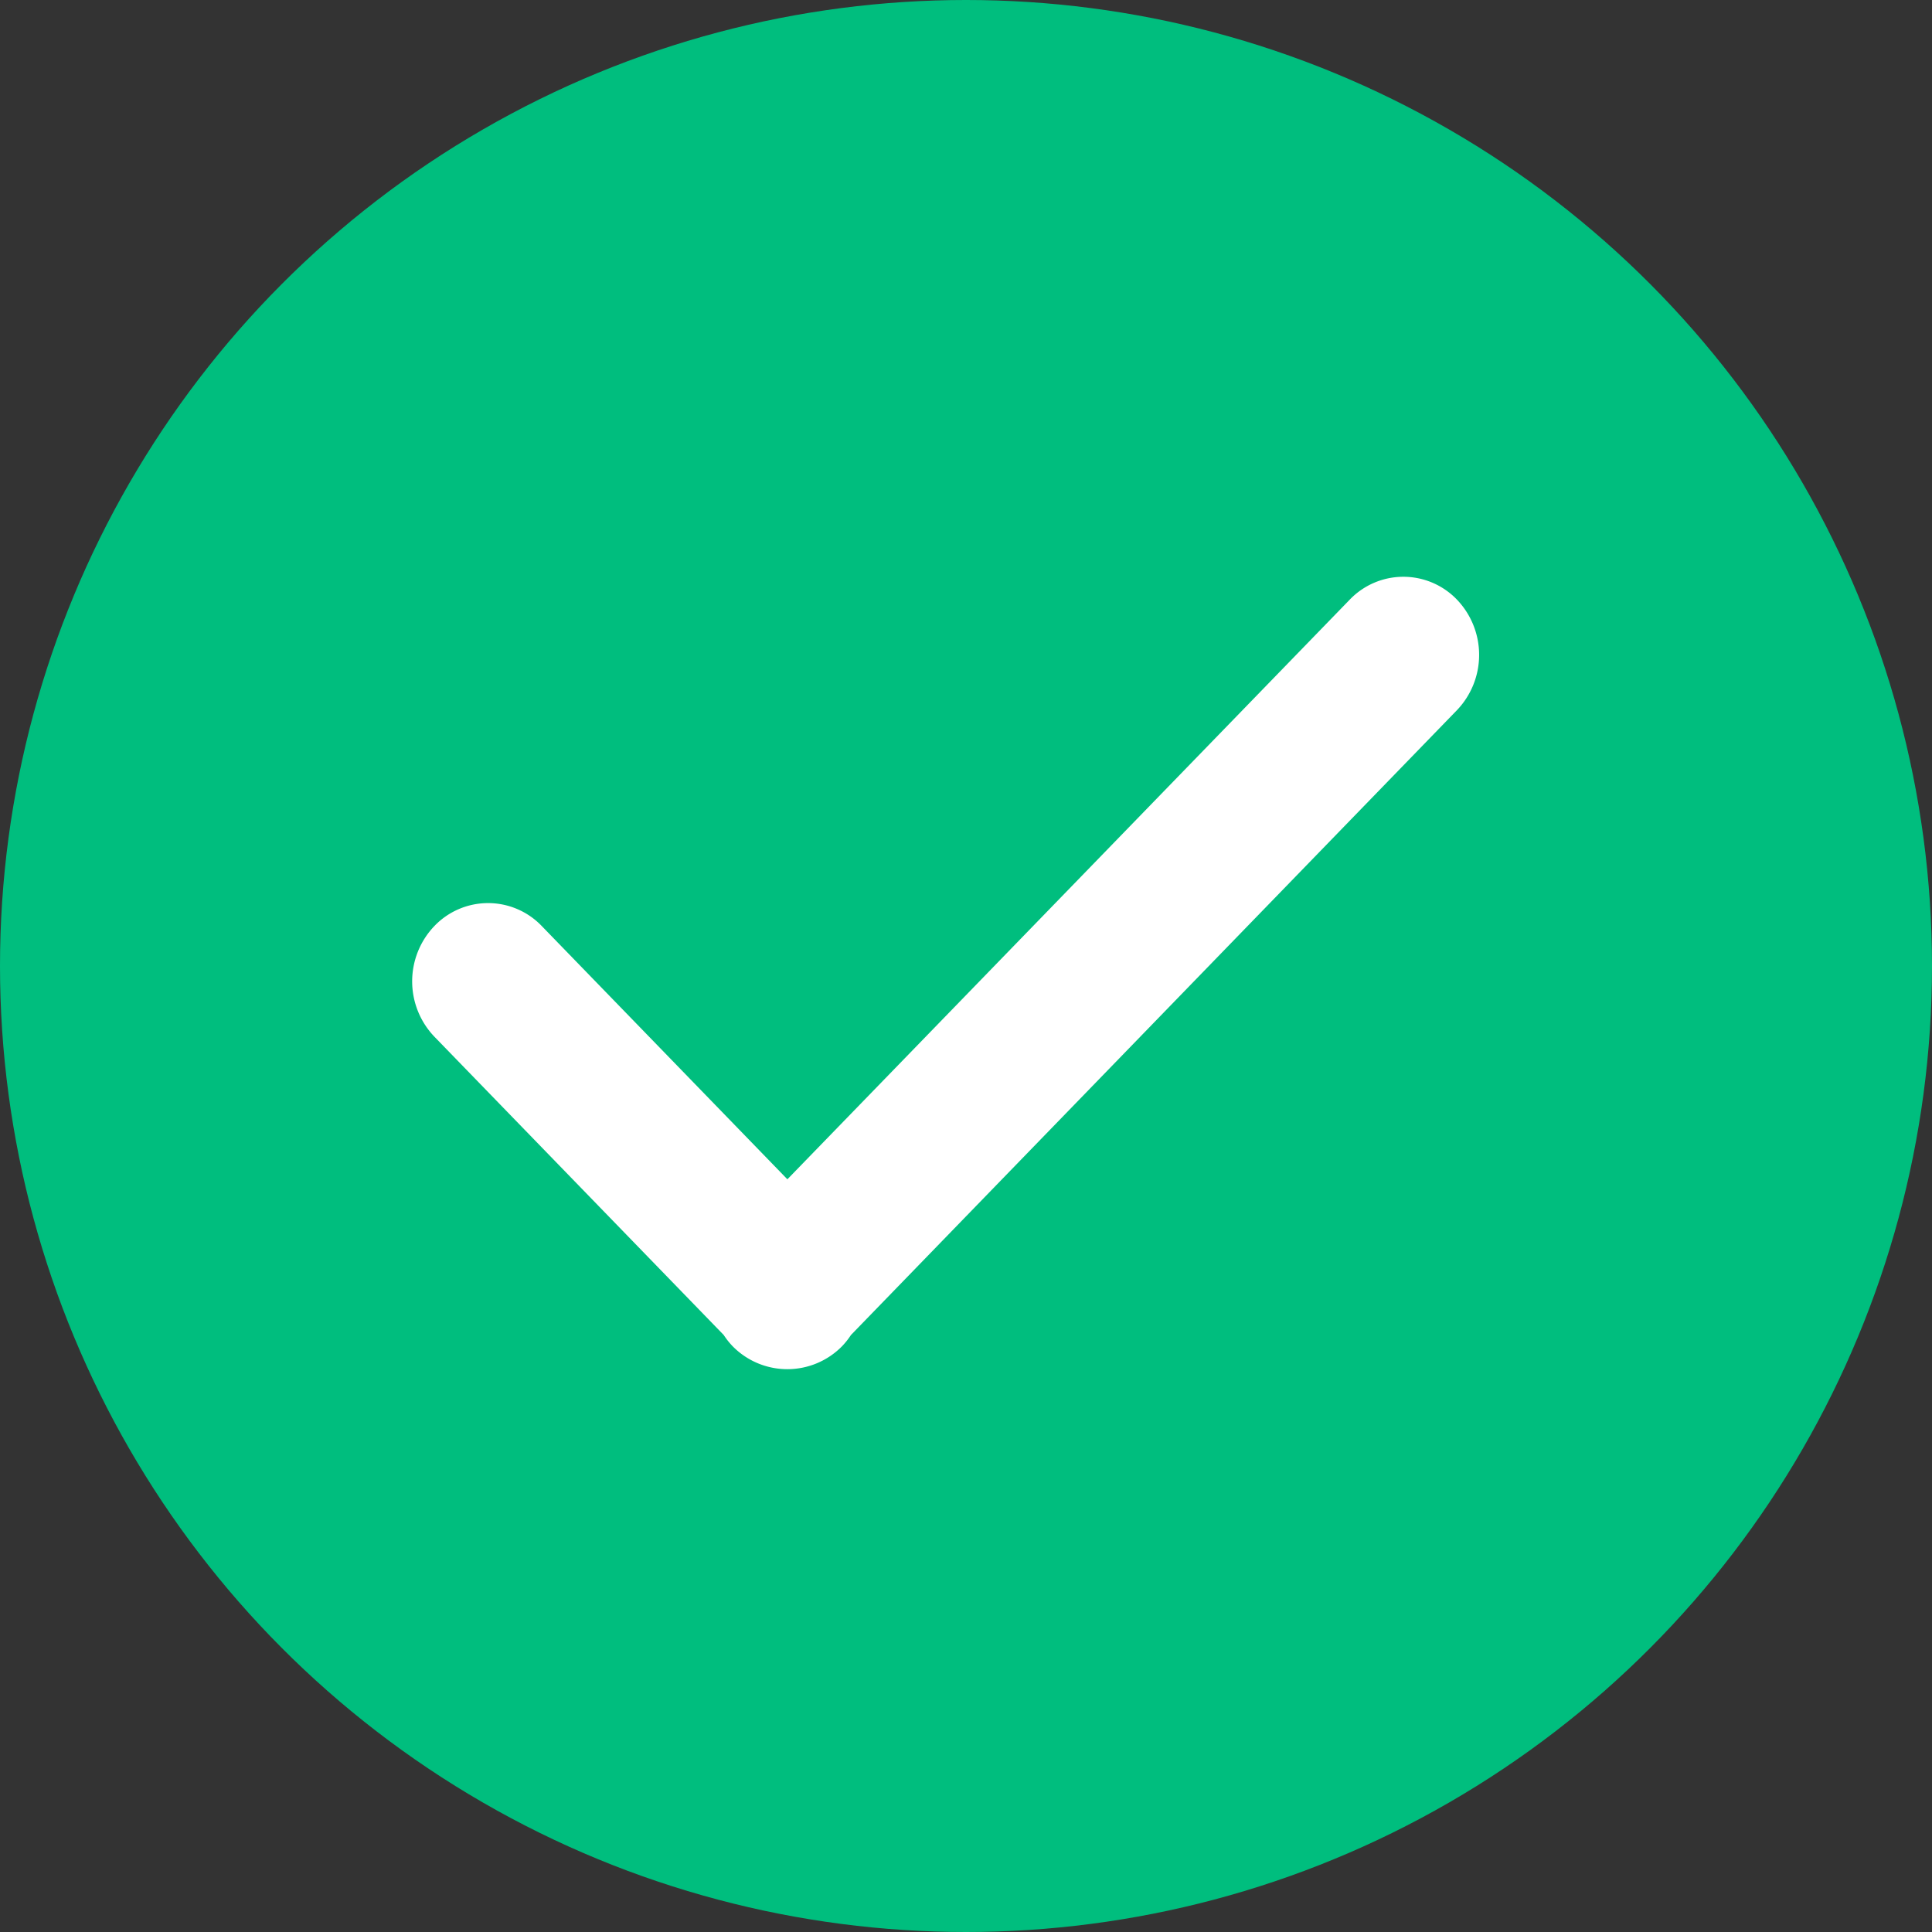 <svg xmlns="http://www.w3.org/2000/svg" width="20" height="20" viewBox="0 0 20 20"><rect x="0" y="0" width="20" height="20" fill="#333333" stroke="none"/><defs><style>.a{fill:#00be7e;}.b{fill:#fff;}</style></defs><g transform="translate(-170 -441)"><circle class="a" cx="10" cy="10" r="10" transform="translate(170 441)"/><g transform="translate(174.266 446.972)"><path class="b" d="M911.276,345.9a.769.769,0,0,0-1.111,0l-5.821,6-2.543-2.622a.769.769,0,0,0-1.111,0h0a.828.828,0,0,0,0,1.146l2.995,3.088a.8.8,0,0,0,.093.117.794.794,0,0,0,1.131,0h0a.8.8,0,0,0,.093-.117l6.274-6.469A.828.828,0,0,0,911.276,345.9Z" transform="translate(-900.459 -345.664)"/></g></g></svg>